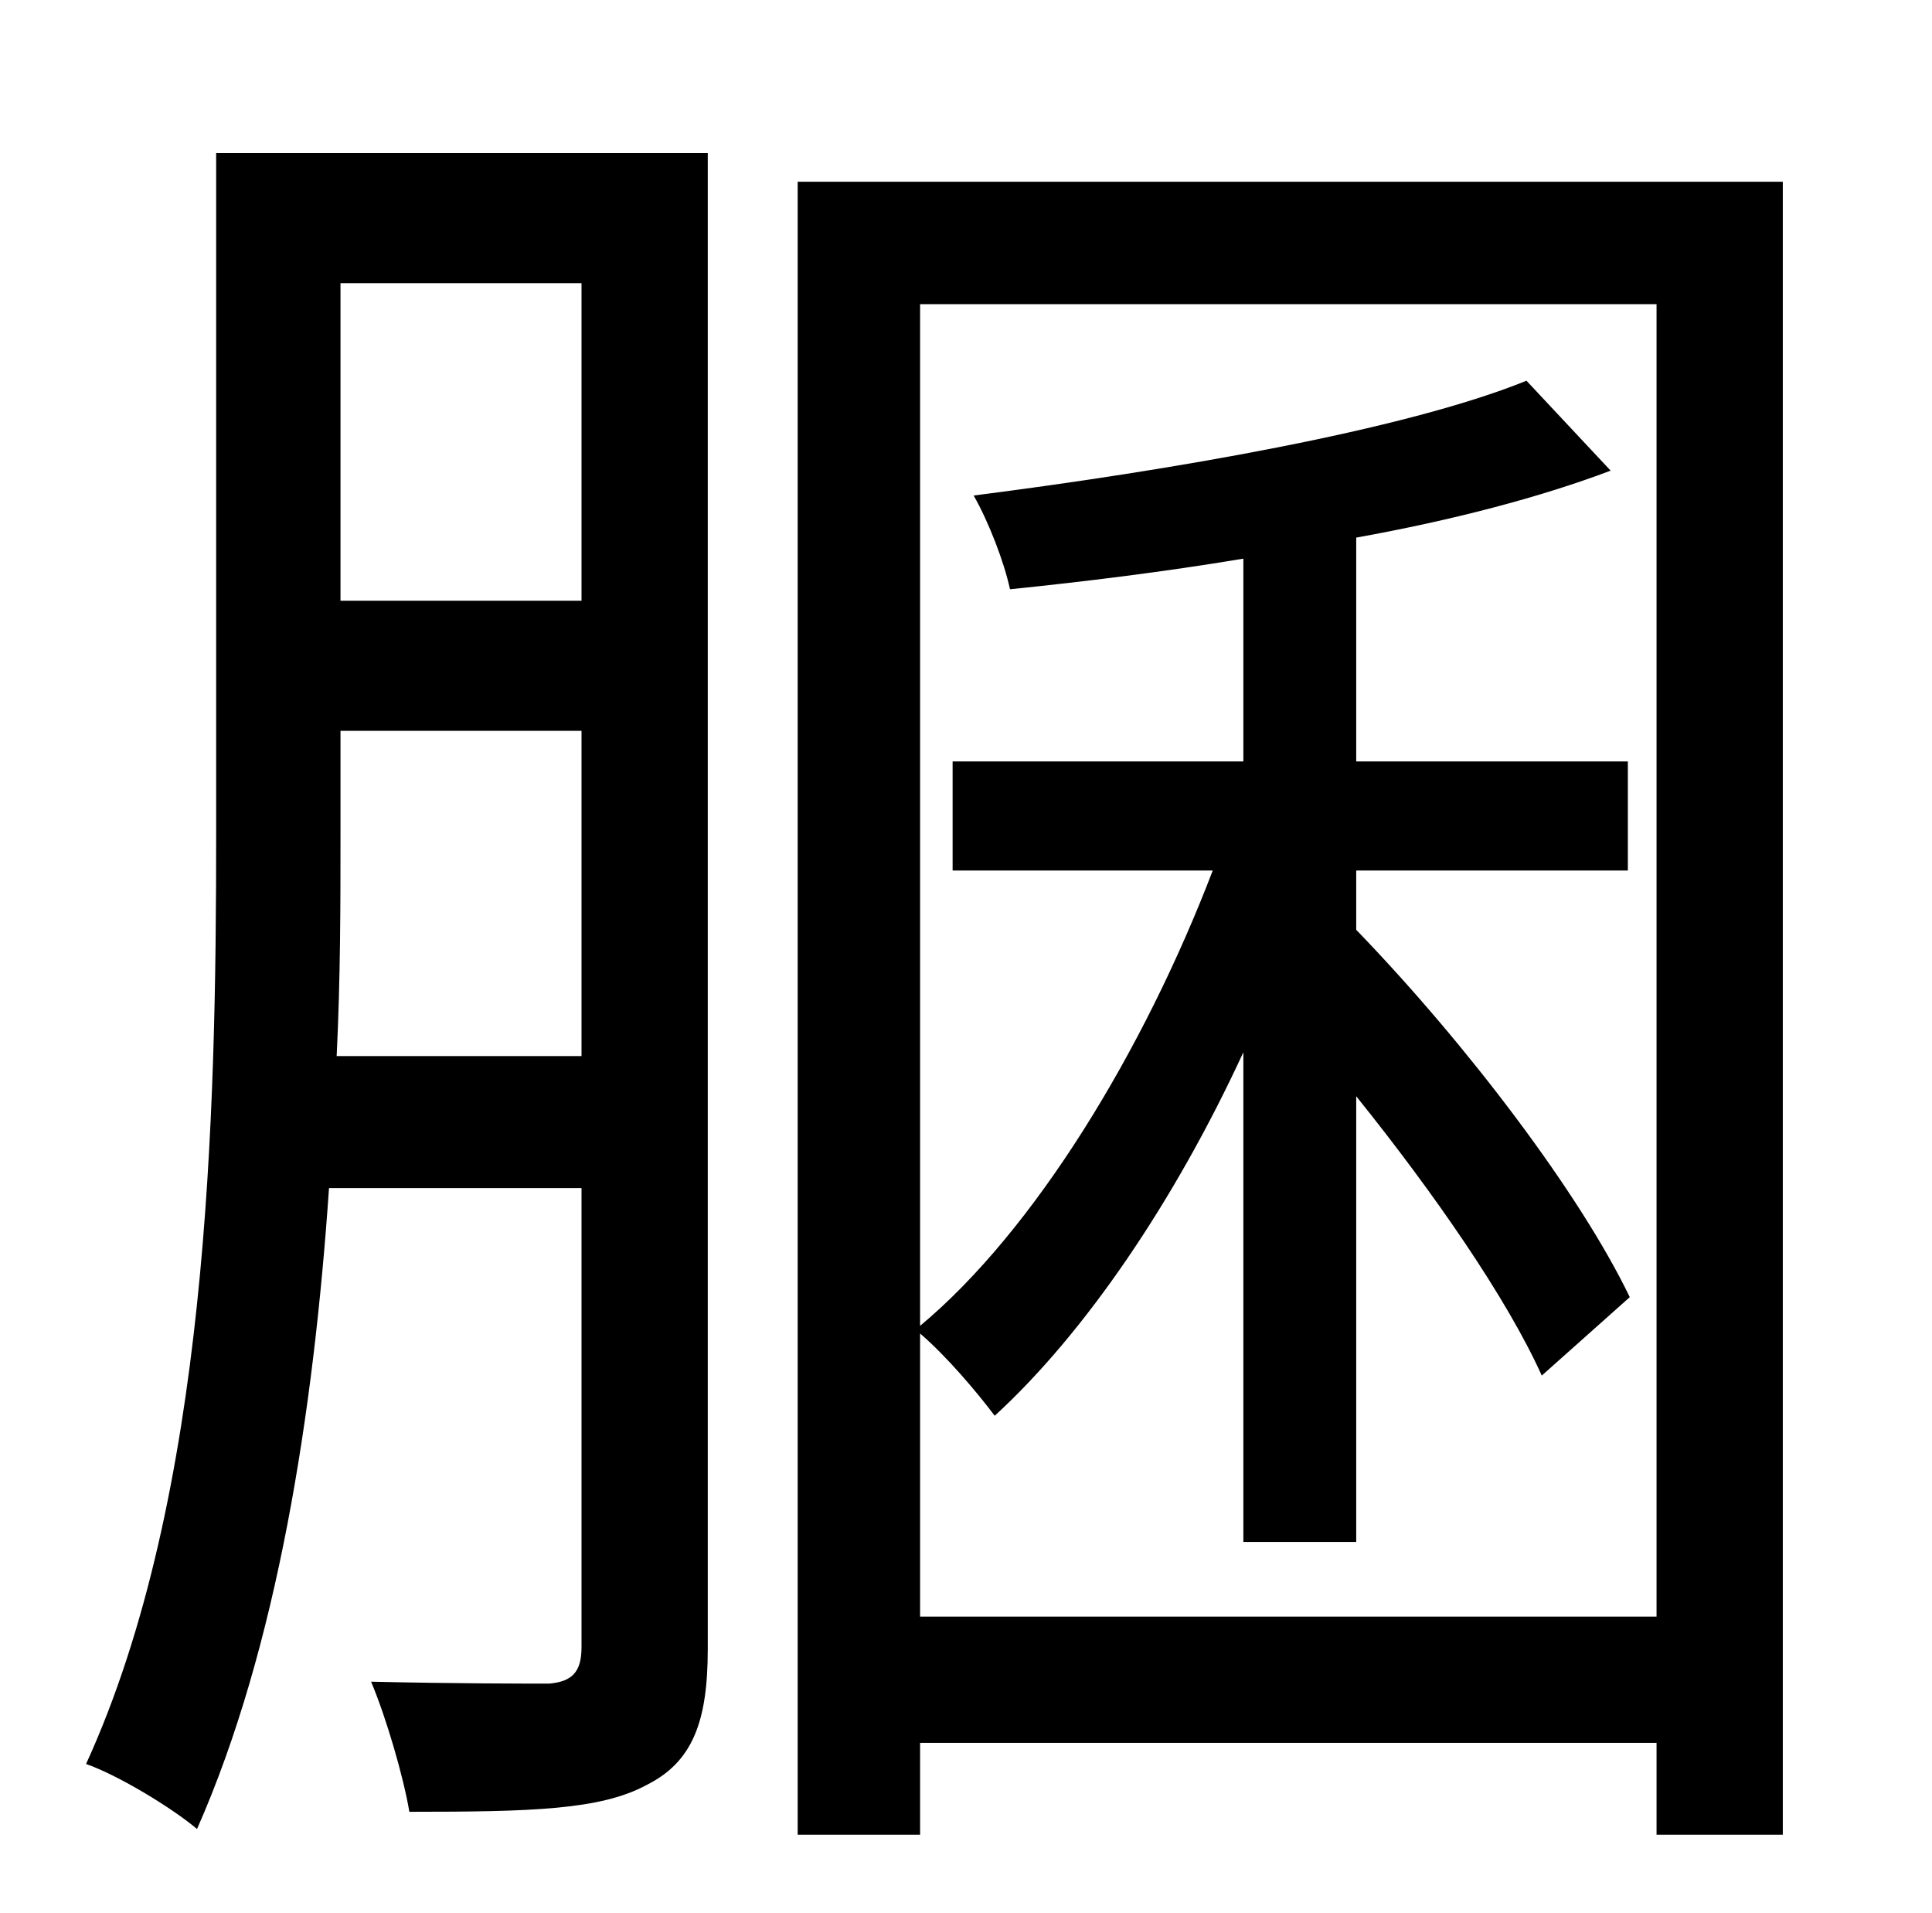 <?xml version="1.0" standalone="no"?>
<!DOCTYPE svg PUBLIC "-//W3C//DTD SVG 1.1//EN" "http://www.w3.org/Graphics/SVG/1.1/DTD/svg11.dtd" >
<svg xmlns="http://www.w3.org/2000/svg" xmlns:xlink="http://www.w3.org/1999/xlink" version="1.1" viewBox="-10 0 1010 1000">
   <path fill="currentColor"
d="M166 552h128v-170h-126v54c0 36 0 75 -2 116zM294 148h-126v166h126v-166zM360 80v782c0 38 -8 59 -32 71c-24 13 -60 14 -124 14c-3 -18 -12 -49 -20 -68c43 1 81 1 93 1c12 -1 17 -6 17 -19v-240h-132c-8 117 -27 240 -69 335c-13 -11 -41 -28 -58 -34
c64 -140 68 -339 68 -486v-356h257zM471 845h385v-686h-385v534c60 -50 117 -144 153 -238h-136v-57h152v-106c-42 7 -83 12 -122 16c-3 -14 -11 -35 -19 -49c102 -13 225 -34 289 -60l44 47c-37 14 -83 26 -133 35v117h142v57h-142v31c58 60 117 138 143 192l-46 41
c-18 -40 -56 -95 -97 -146v233h-59v-256c-36 78 -83 147 -130 190c-9 -12 -25 -31 -39 -43v148zM407 95h515v864h-66v-48h-385v48h-64v-864z" />
</svg>

